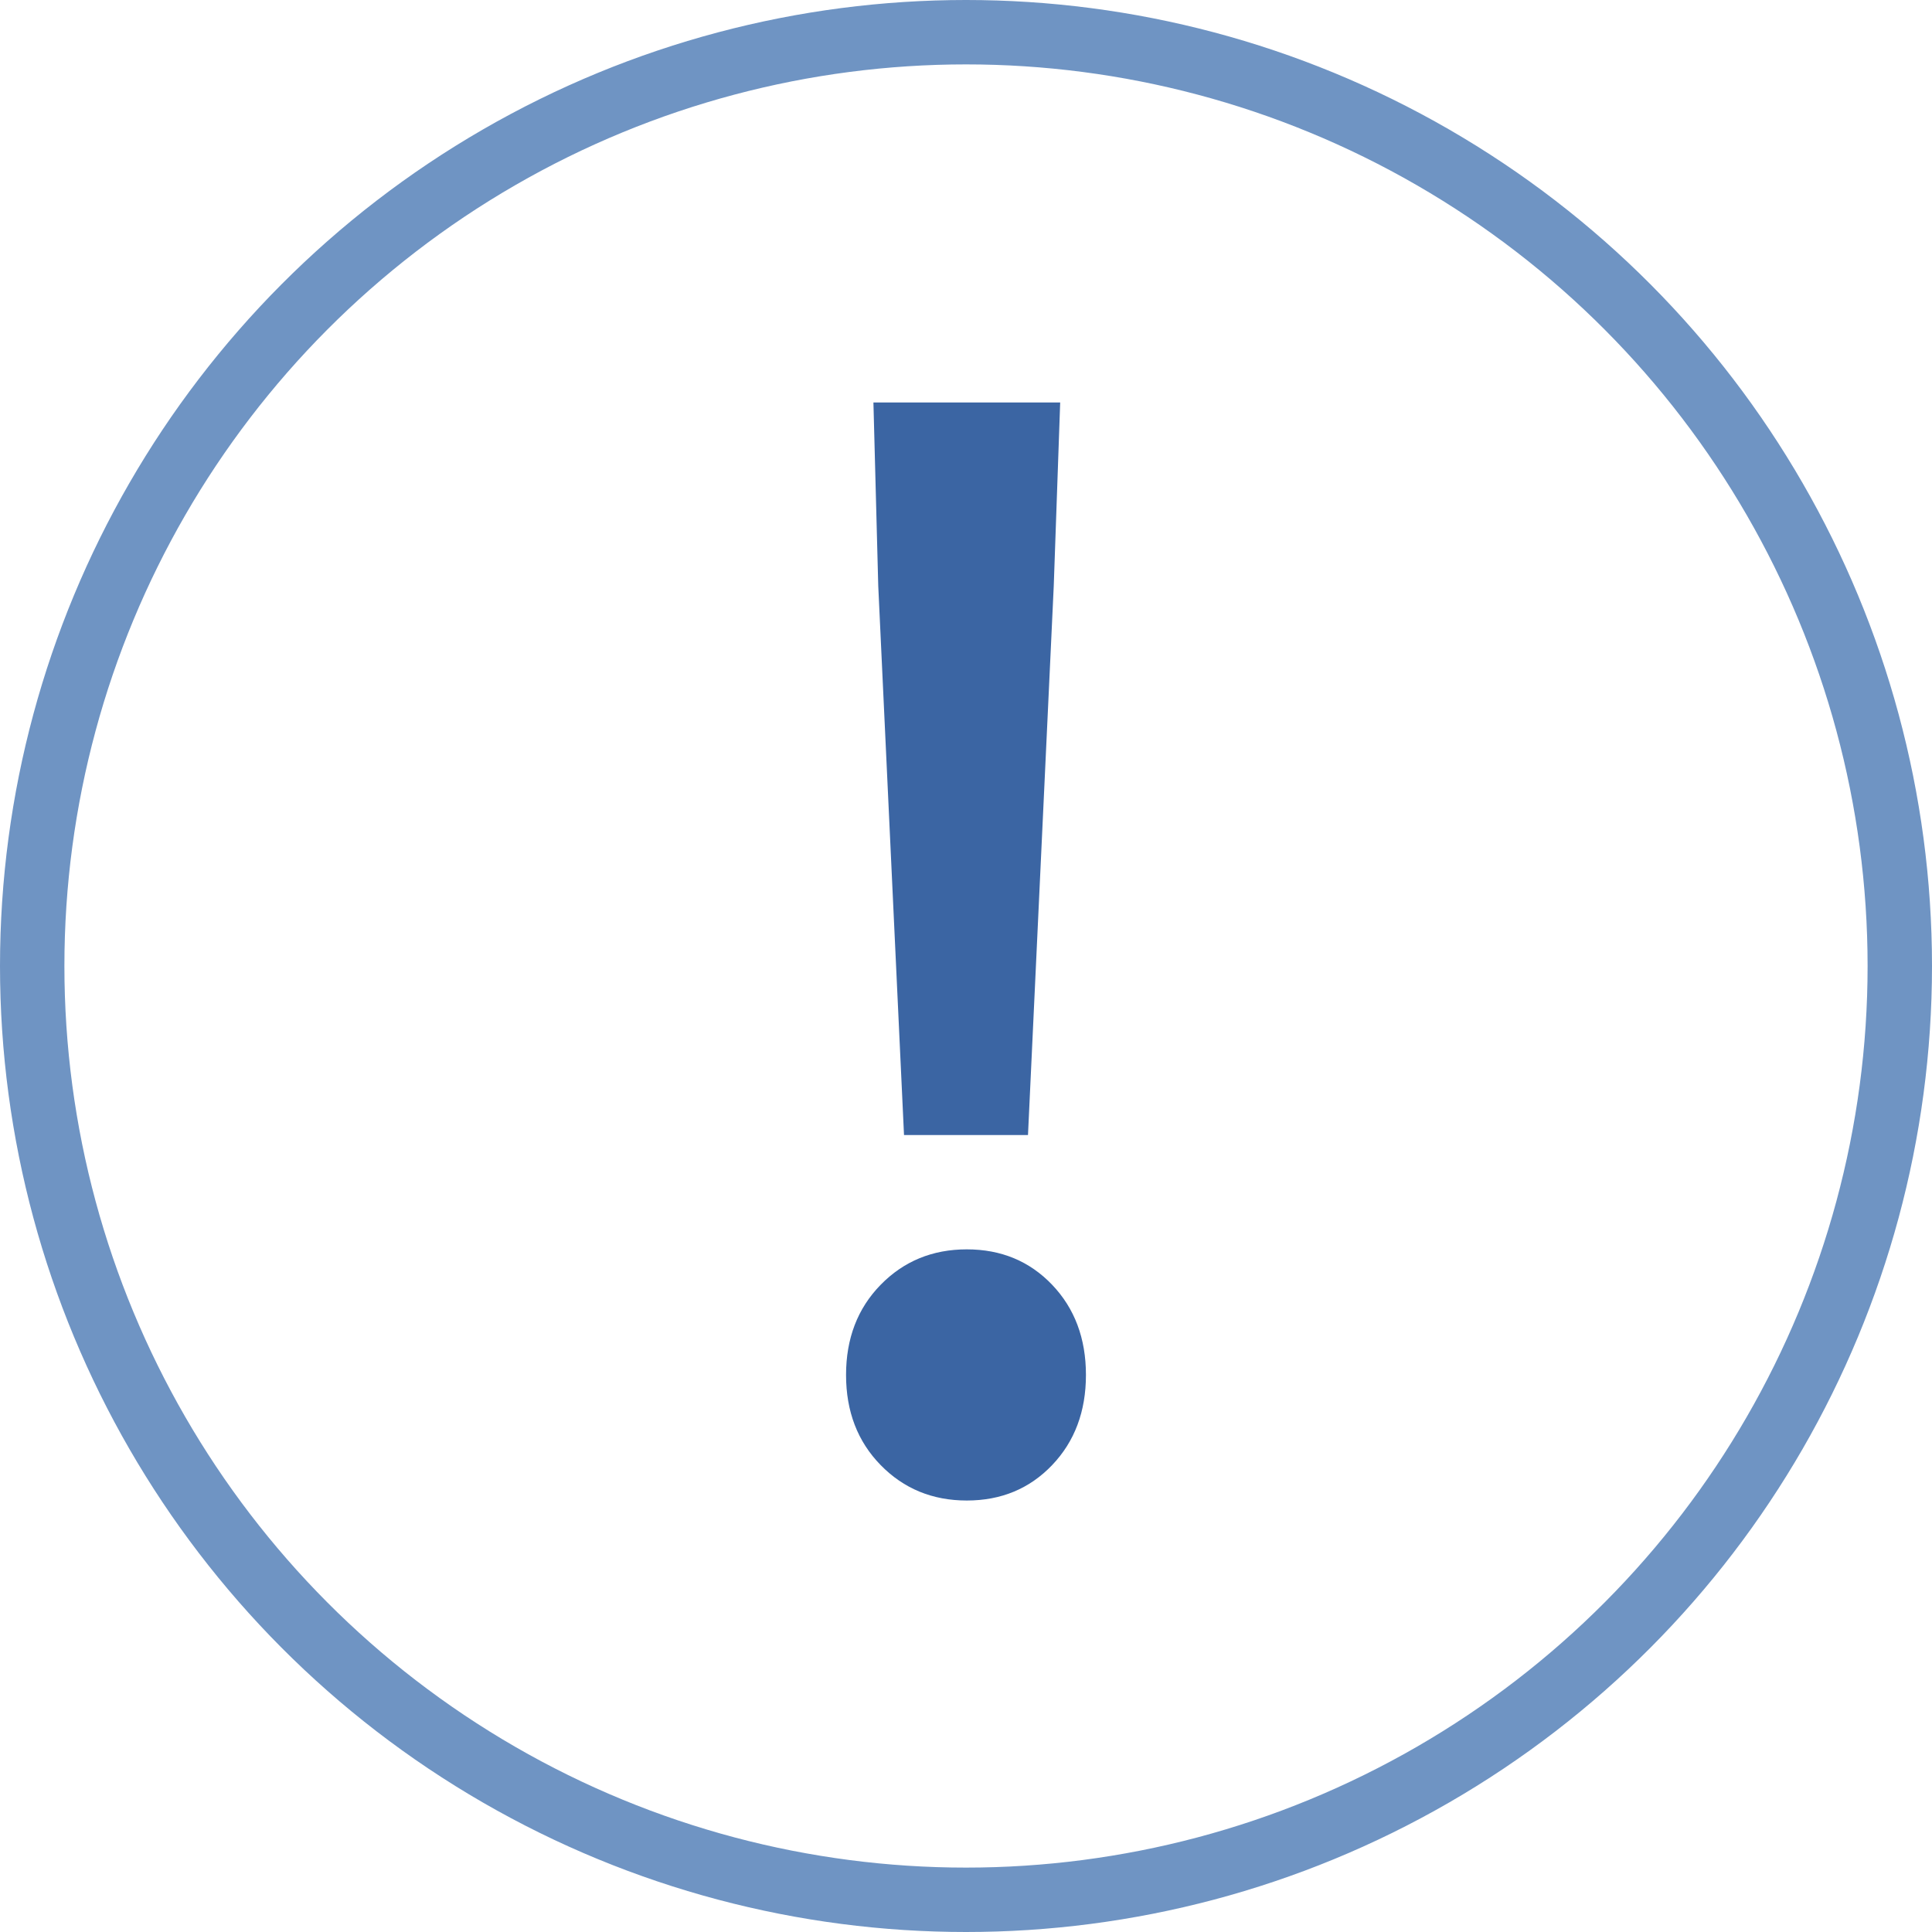 <svg xmlns="http://www.w3.org/2000/svg" width="60" height="60" viewBox="0 0 60 60">
    <g fill="none" fill-rule="evenodd">
        <circle cx="30" cy="30" r="29" stroke="#6F94C3" stroke-width="2"/>
        <path fill="#3B65A3" d="M27.275 18.2l-.15-5.7h5.8l-.2 5.7-.8 17.05h-3.85l-.8-17.05zm-1 24.5c0-1.133.358-2.067 1.075-2.8.717-.733 1.608-1.1 2.675-1.1 1.067 0 1.95.367 2.65 1.1.7.733 1.05 1.667 1.05 2.8 0 1.133-.35 2.067-1.05 2.8-.7.733-1.583 1.1-2.65 1.1s-1.958-.367-2.675-1.1c-.717-.733-1.075-1.667-1.075-2.8z"/>
    </g>
</svg>
